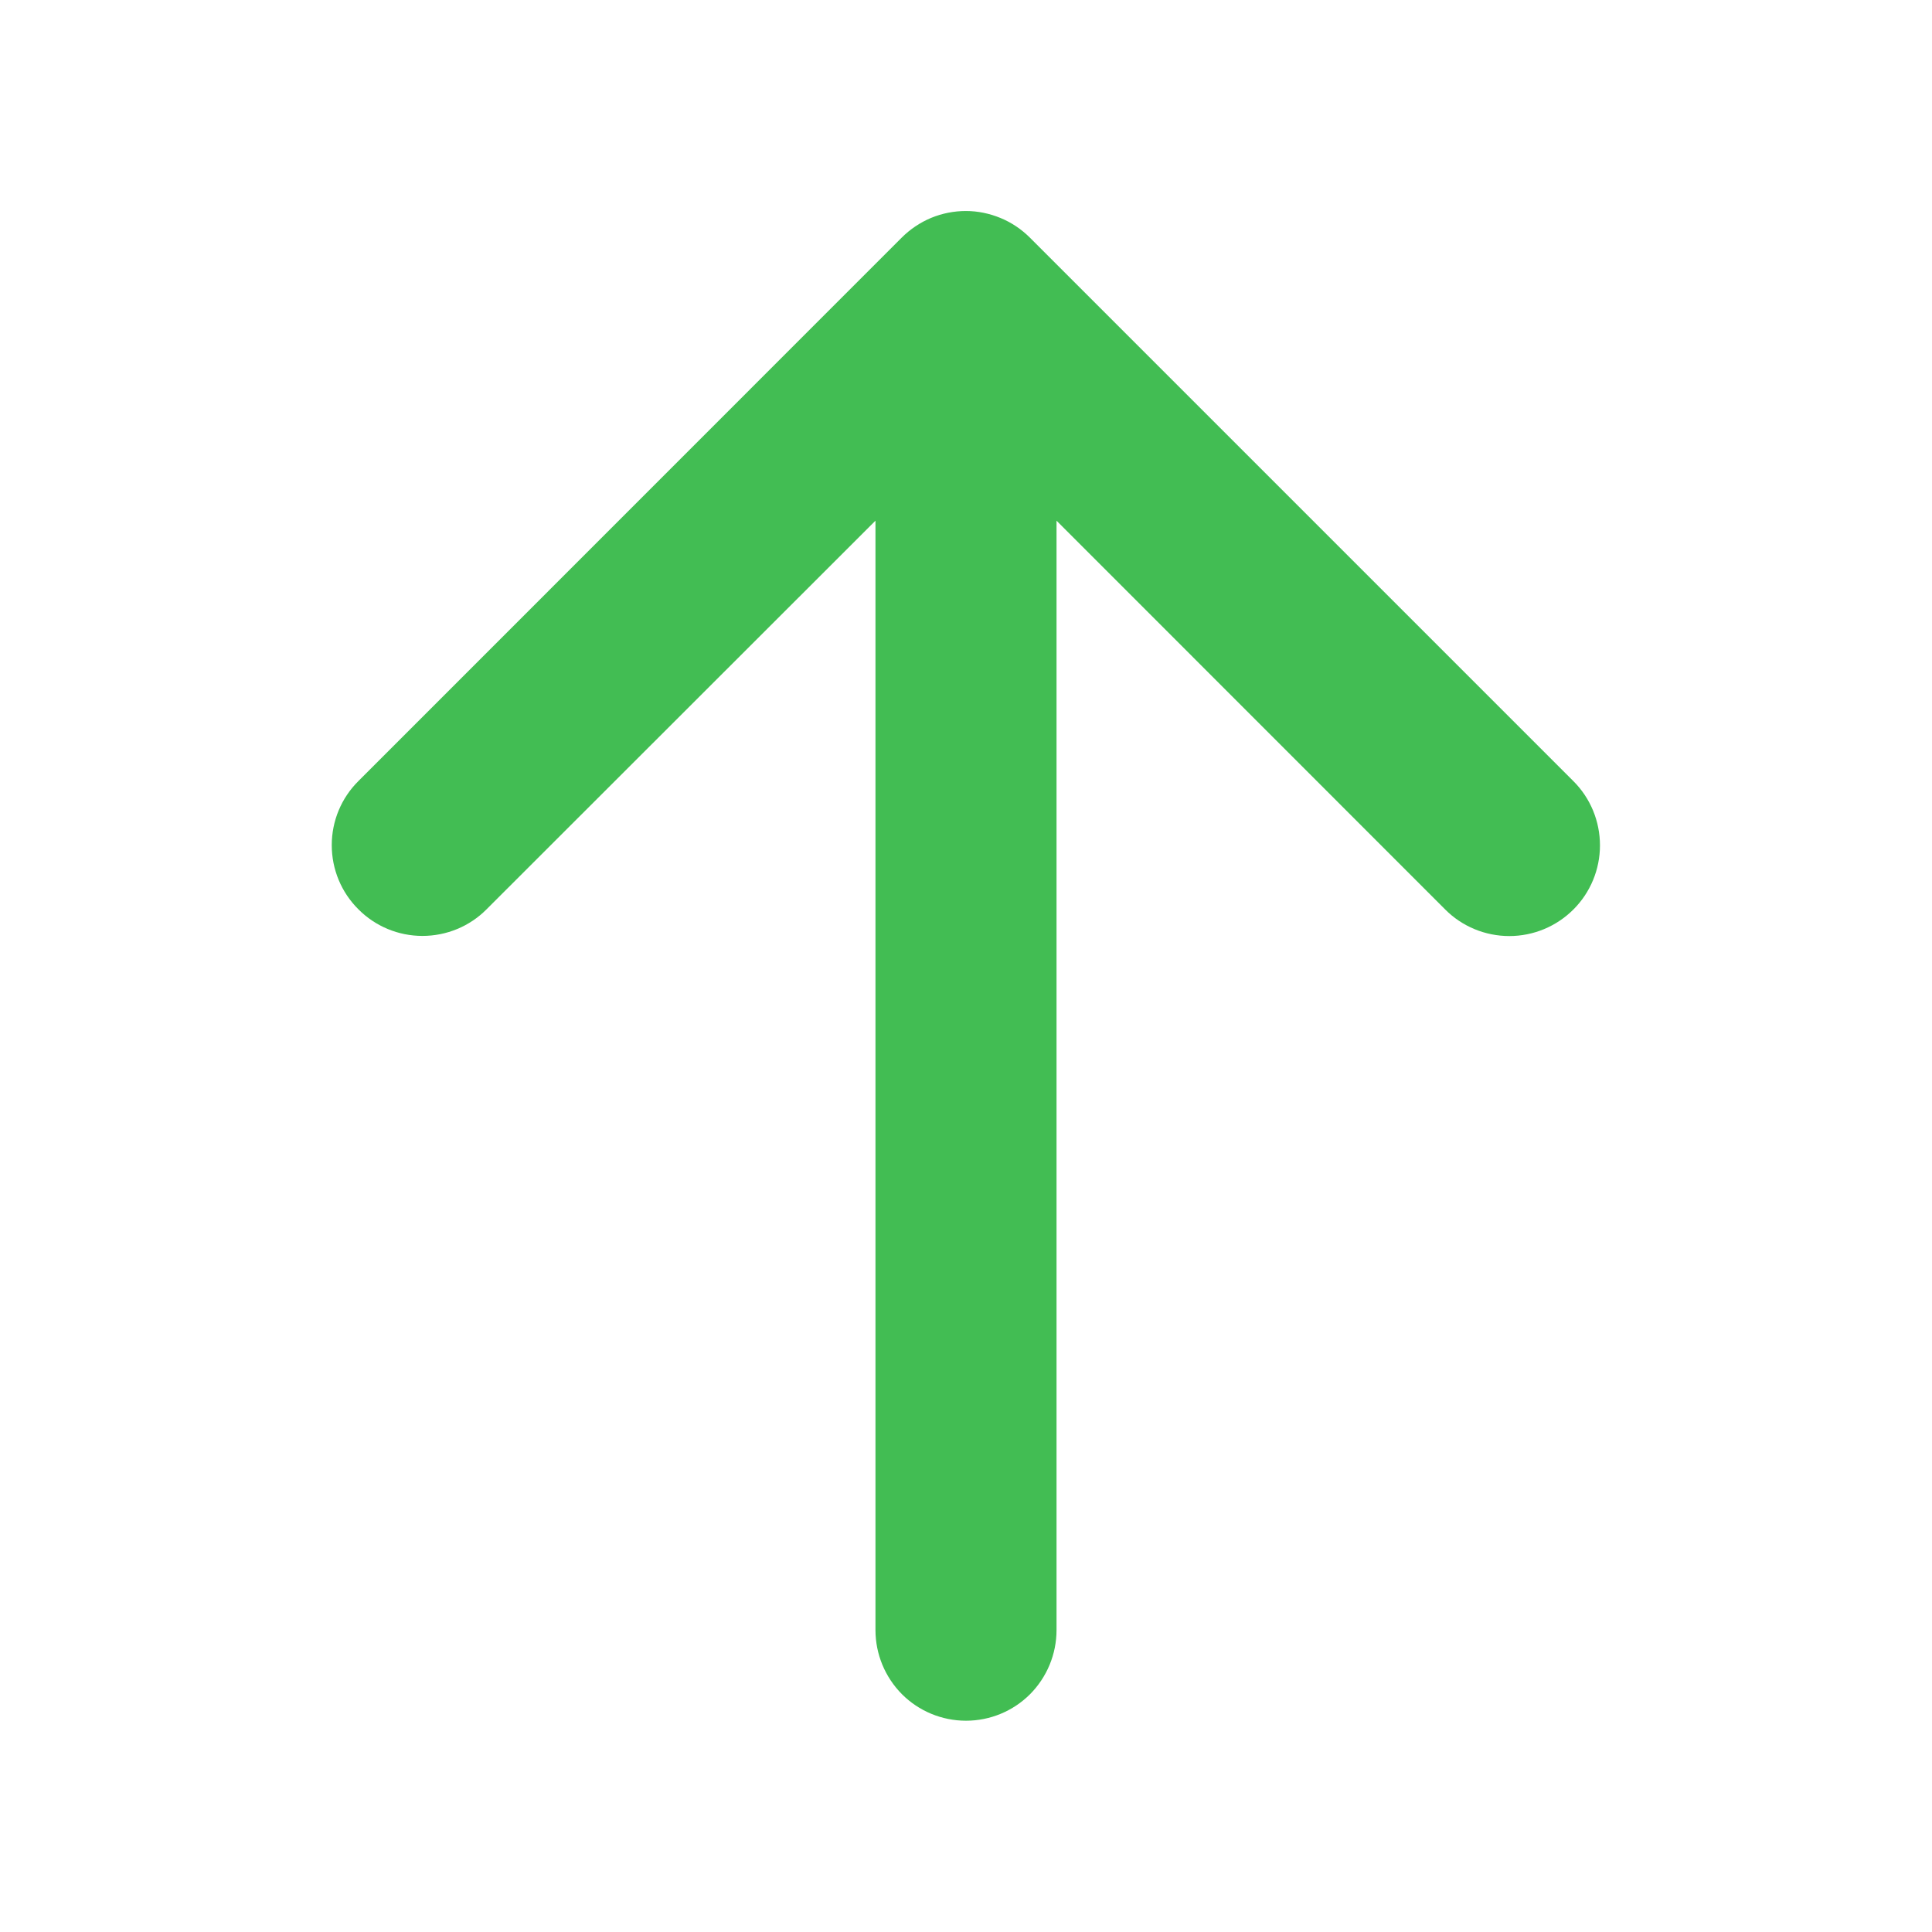 <svg width="14" height="14" viewBox="0 0 14 14" fill="none" xmlns="http://www.w3.org/2000/svg">
<path d="M7.464 1.723L11.402 5.661C11.525 5.784 11.594 5.951 11.594 6.126C11.594 6.3 11.525 6.467 11.402 6.59C11.278 6.714 11.111 6.783 10.937 6.783C10.763 6.783 10.595 6.714 10.472 6.59L7.656 3.773L7.656 11.812C7.656 11.986 7.587 12.153 7.464 12.277C7.341 12.4 7.174 12.469 7 12.469C6.826 12.469 6.659 12.4 6.536 12.277C6.413 12.153 6.344 11.986 6.344 11.812L6.344 3.773L3.526 6.589C3.403 6.713 3.236 6.782 3.061 6.782C2.887 6.782 2.72 6.713 2.597 6.589C2.473 6.466 2.404 6.299 2.404 6.124C2.404 5.95 2.473 5.783 2.597 5.66L6.534 1.722C6.595 1.661 6.668 1.612 6.747 1.579C6.827 1.546 6.913 1.529 6.999 1.529C7.086 1.529 7.171 1.547 7.251 1.58C7.331 1.613 7.403 1.662 7.464 1.723Z" fill="#42BD53"/>
</svg>
